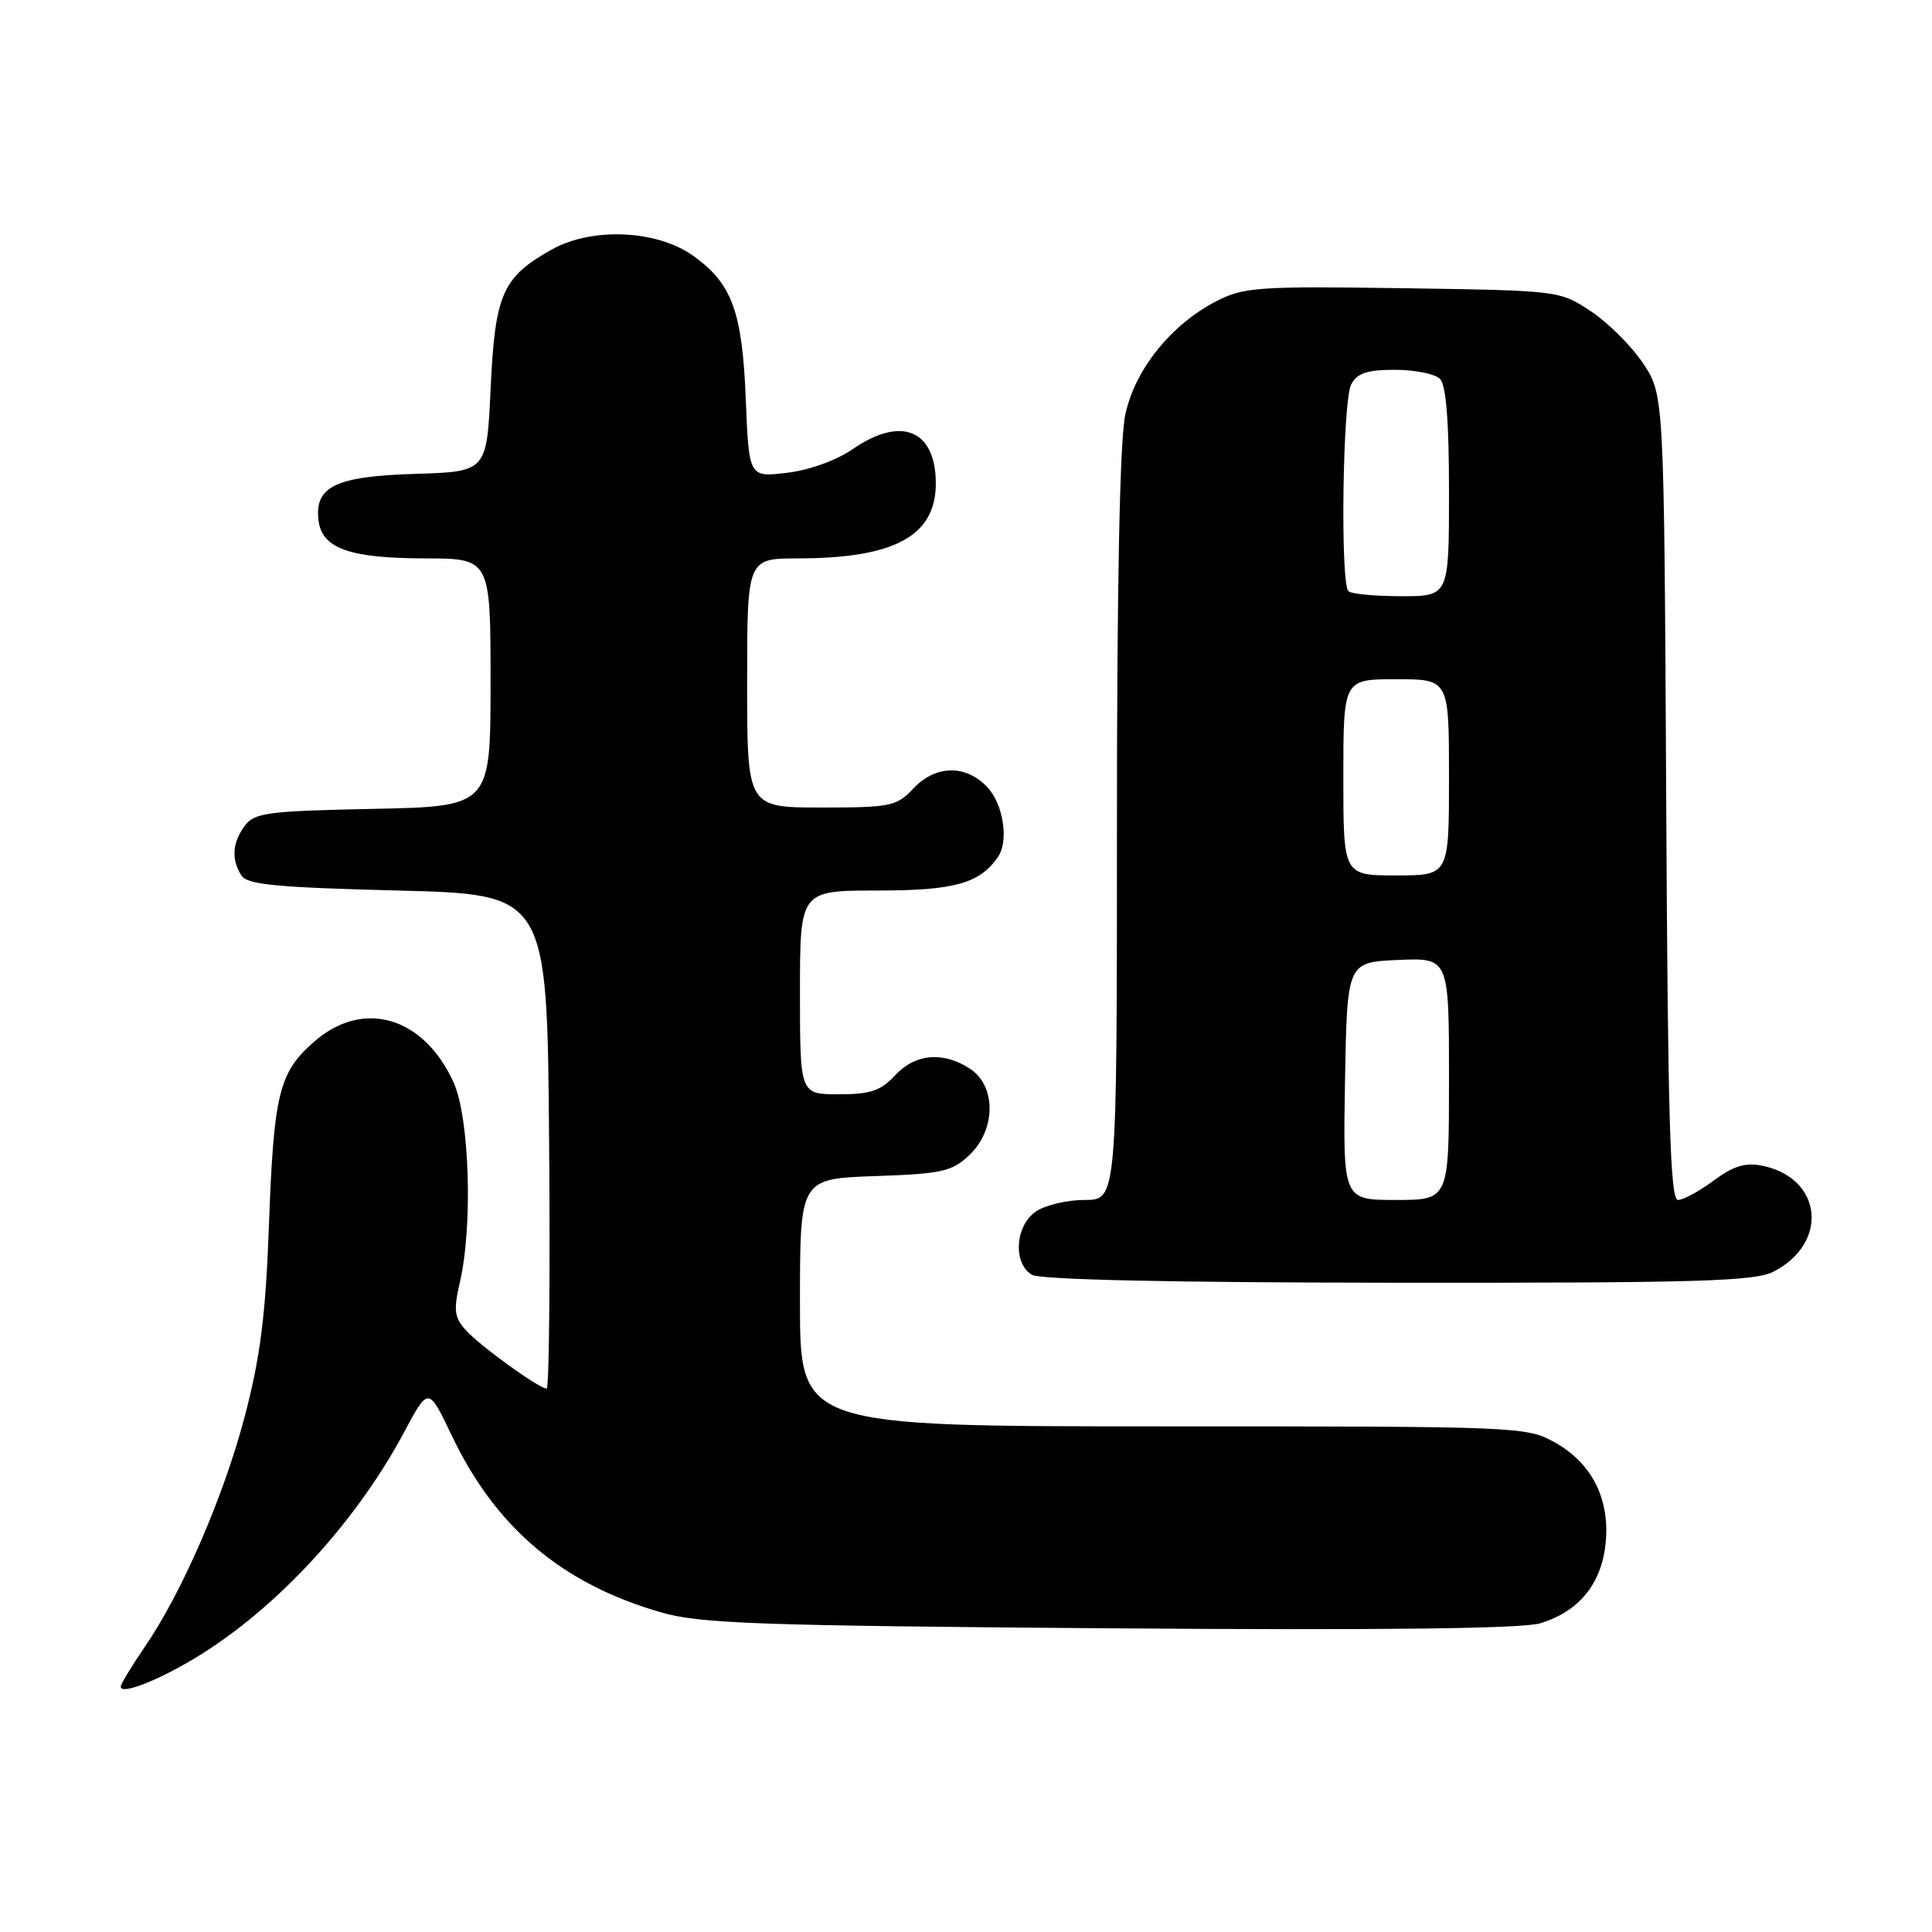 <?xml version="1.0" encoding="UTF-8" standalone="no"?>
<!DOCTYPE svg PUBLIC "-//W3C//DTD SVG 1.1//EN" "http://www.w3.org/Graphics/SVG/1.1/DTD/svg11.dtd" >
<svg xmlns="http://www.w3.org/2000/svg" xmlns:xlink="http://www.w3.org/1999/xlink" version="1.1" viewBox="0 0 256 256">
 <g >
 <path fill="currentColor"
d=" M 24.82 220.31 C 35.84 213.99 46.88 202.25 53.56 189.75 C 56.77 183.73 56.77 183.73 59.88 190.26 C 65.71 202.46 74.48 209.86 87.57 213.64 C 92.75 215.14 100.29 215.41 147.00 215.76 C 183.04 216.03 201.66 215.81 204.06 215.10 C 209.12 213.59 212.14 209.97 212.73 204.70 C 213.40 198.78 211.02 193.94 206.08 191.16 C 202.28 189.03 201.59 189.00 154.11 189.00 C 106.00 189.00 106.00 189.00 106.00 172.59 C 106.00 156.19 106.00 156.19 115.92 155.84 C 124.79 155.54 126.12 155.24 128.42 153.08 C 131.98 149.73 132.03 143.91 128.54 141.62 C 124.97 139.28 121.27 139.61 118.59 142.50 C 116.70 144.54 115.33 145.00 111.14 145.00 C 106.00 145.00 106.00 145.00 106.00 131.50 C 106.00 118.00 106.00 118.00 116.28 118.00 C 126.45 118.00 129.80 117.07 132.23 113.56 C 133.70 111.44 132.96 106.59 130.83 104.31 C 127.97 101.27 123.96 101.35 121.00 104.50 C 118.80 106.84 118.01 107.00 108.83 107.00 C 99.00 107.00 99.00 107.00 99.00 90.50 C 99.00 74.00 99.00 74.00 105.75 73.99 C 118.53 73.98 124.00 71.01 124.00 64.07 C 124.00 56.95 119.41 55.06 112.96 59.53 C 110.81 61.01 107.23 62.30 104.27 62.65 C 99.24 63.25 99.24 63.25 98.82 52.88 C 98.35 41.25 96.99 37.55 91.83 33.88 C 87.01 30.45 78.41 30.08 73.08 33.08 C 66.56 36.74 65.59 38.97 65.01 51.50 C 64.50 62.50 64.50 62.50 55.03 62.79 C 44.48 63.11 41.68 64.46 42.20 68.92 C 42.64 72.66 46.27 73.97 56.25 73.99 C 65.00 74.00 65.00 74.00 65.00 90.43 C 65.00 106.86 65.00 106.86 49.42 107.18 C 35.36 107.47 33.70 107.69 32.42 109.44 C 30.78 111.68 30.63 113.87 31.98 116.00 C 32.75 117.22 36.60 117.59 52.71 118.00 C 72.50 118.50 72.50 118.50 72.76 151.25 C 72.91 169.26 72.76 184.00 72.44 184.00 C 71.44 184.00 63.58 178.33 61.72 176.25 C 60.20 174.57 60.08 173.60 60.94 169.88 C 62.67 162.39 62.21 148.07 60.10 143.42 C 56.13 134.68 48.09 132.34 41.60 138.05 C 36.95 142.13 36.27 144.91 35.63 162.50 C 35.21 174.11 34.50 179.75 32.49 187.46 C 29.70 198.17 24.11 211.08 19.10 218.35 C 17.40 220.83 16.00 223.15 16.00 223.50 C 16.00 224.50 20.10 223.02 24.82 220.31 Z  M 235.02 168.49 C 242.43 164.66 241.45 156.02 233.43 154.45 C 231.25 154.02 229.62 154.53 227.06 156.44 C 225.16 157.85 223.04 159.00 222.33 159.00 C 221.31 159.00 220.99 148.20 220.78 105.68 C 220.50 52.35 220.50 52.35 217.74 48.18 C 216.22 45.89 213.11 42.78 210.82 41.26 C 206.65 38.50 206.65 38.50 185.90 38.19 C 166.82 37.91 164.82 38.05 161.25 39.87 C 155.22 42.95 150.39 48.93 149.11 54.93 C 148.38 58.32 148.00 77.15 148.00 109.55 C 148.00 159.00 148.00 159.00 143.72 159.00 C 141.37 159.00 138.44 159.70 137.22 160.56 C 134.49 162.47 134.21 167.44 136.75 168.92 C 137.87 169.57 155.38 169.95 185.30 169.97 C 225.13 170.00 232.53 169.78 235.02 168.49 Z  M 178.22 143.25 C 178.50 127.50 178.50 127.50 185.25 127.20 C 192.00 126.91 192.00 126.91 192.00 142.95 C 192.00 159.00 192.00 159.00 184.97 159.00 C 177.95 159.00 177.95 159.00 178.22 143.25 Z  M 178.00 103.00 C 178.00 90.00 178.00 90.00 185.00 90.00 C 192.00 90.00 192.00 90.00 192.00 103.00 C 192.00 116.00 192.00 116.00 185.00 116.00 C 178.00 116.00 178.00 116.00 178.00 103.00 Z  M 178.67 78.33 C 177.58 77.25 177.91 53.04 179.04 50.93 C 179.84 49.44 181.15 49.00 184.84 49.00 C 187.46 49.00 190.14 49.54 190.80 50.20 C 191.62 51.02 192.00 55.80 192.00 65.20 C 192.00 79.00 192.00 79.00 185.67 79.00 C 182.18 79.00 179.03 78.70 178.67 78.33 Z "/>
</g>
</svg>